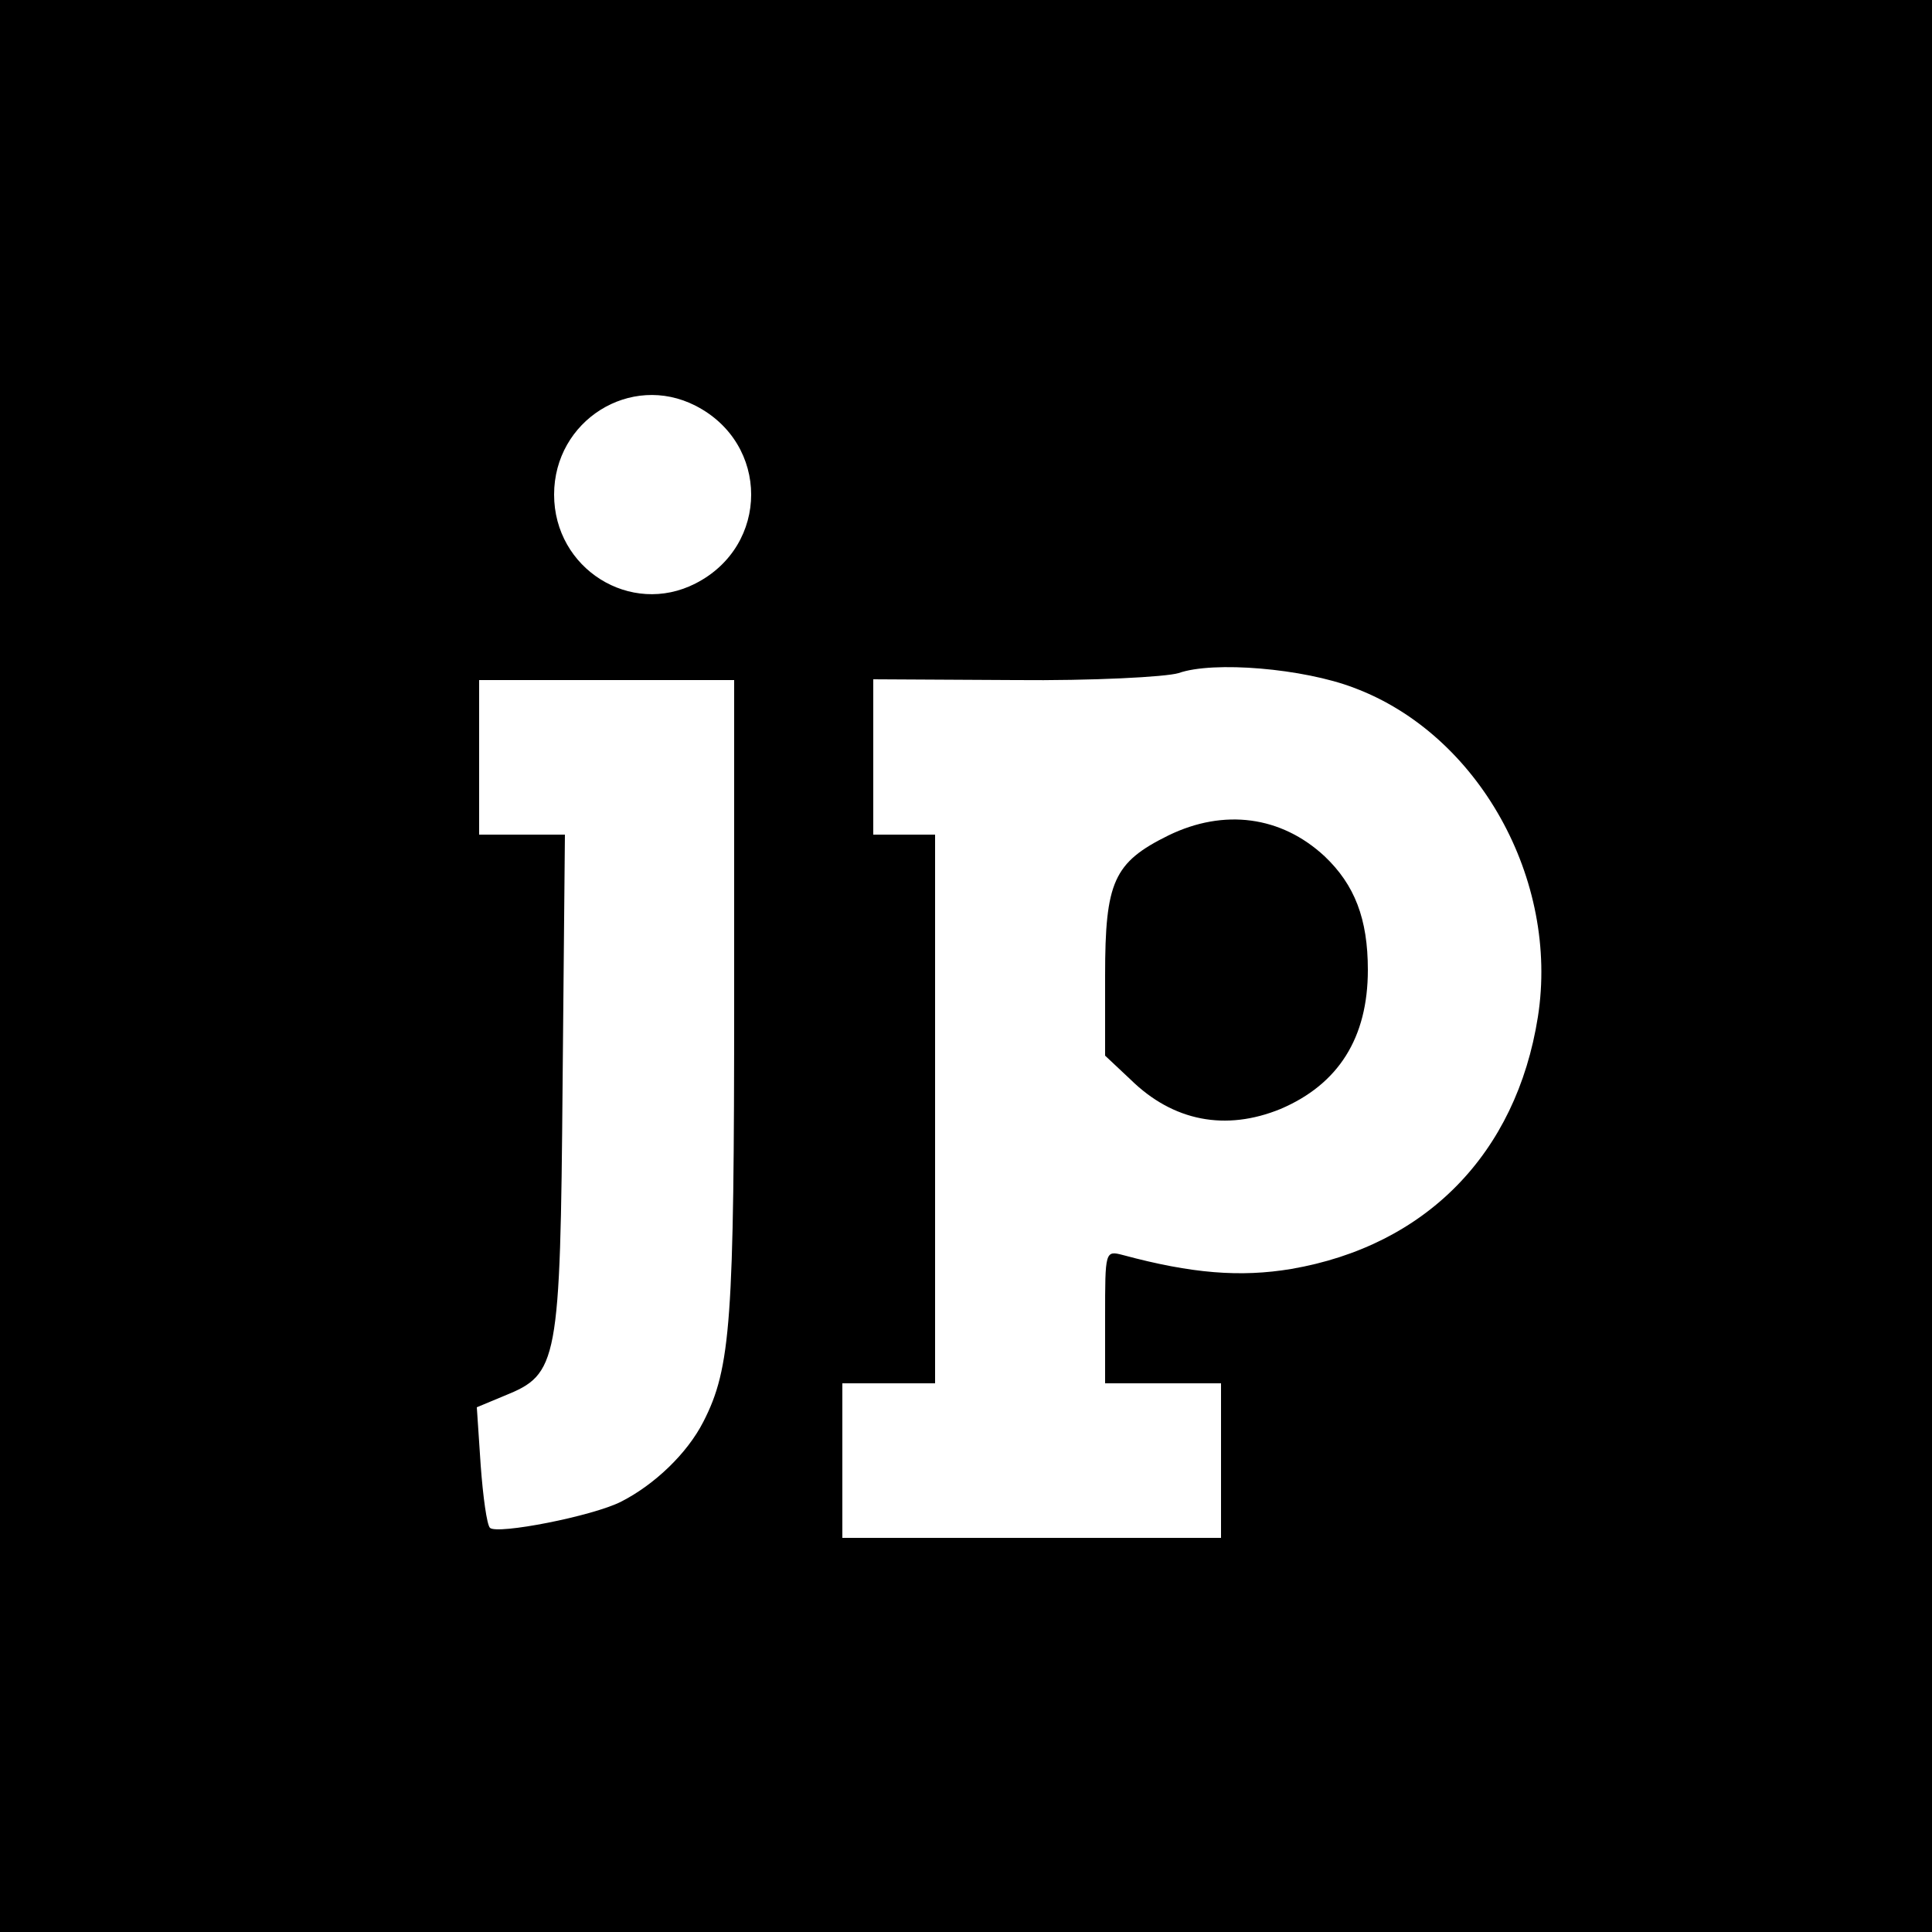 <svg height="250pt" preserveAspectRatio="xMidYMid meet" viewBox="0 0 250 250" width="250pt" xmlns="http://www.w3.org/2000/svg"><g transform="matrix(.1 0 0 -.1 0 250)"><path d="m0 1250v-1250h1250 1250v1250 1250h-1250-1250zm900 725c96-49 96-181 0-230-84-43-183 19-183 115s99 158 183 115zm852-365c161-60 266-248 238-426-28-177-145-296-319-326-66-11-129-6-218 18-23 6-23 5-23-80v-86h75 75v-100-100h-245-245v100 100h60 60v355 355h-40-40v100 101l183-1c101-1 195 4 212 9 45 16 162 6 227-19zm-802-400c0-419-4-480-40-550-21-41-63-81-106-103-37-19-161-43-170-34-4 4-9 40-12 81l-5 75 36 15c69 28 72 41 75 404l3 322h-55-56v100 100h165 165z"/><path d="m1512 1419c-71-35-82-60-82-181v-104l33-31c55-54 123-67 194-38 75 32 113 92 113 180 0 66-17 110-56 147-56 52-130 62-202 27z"/></g></svg>